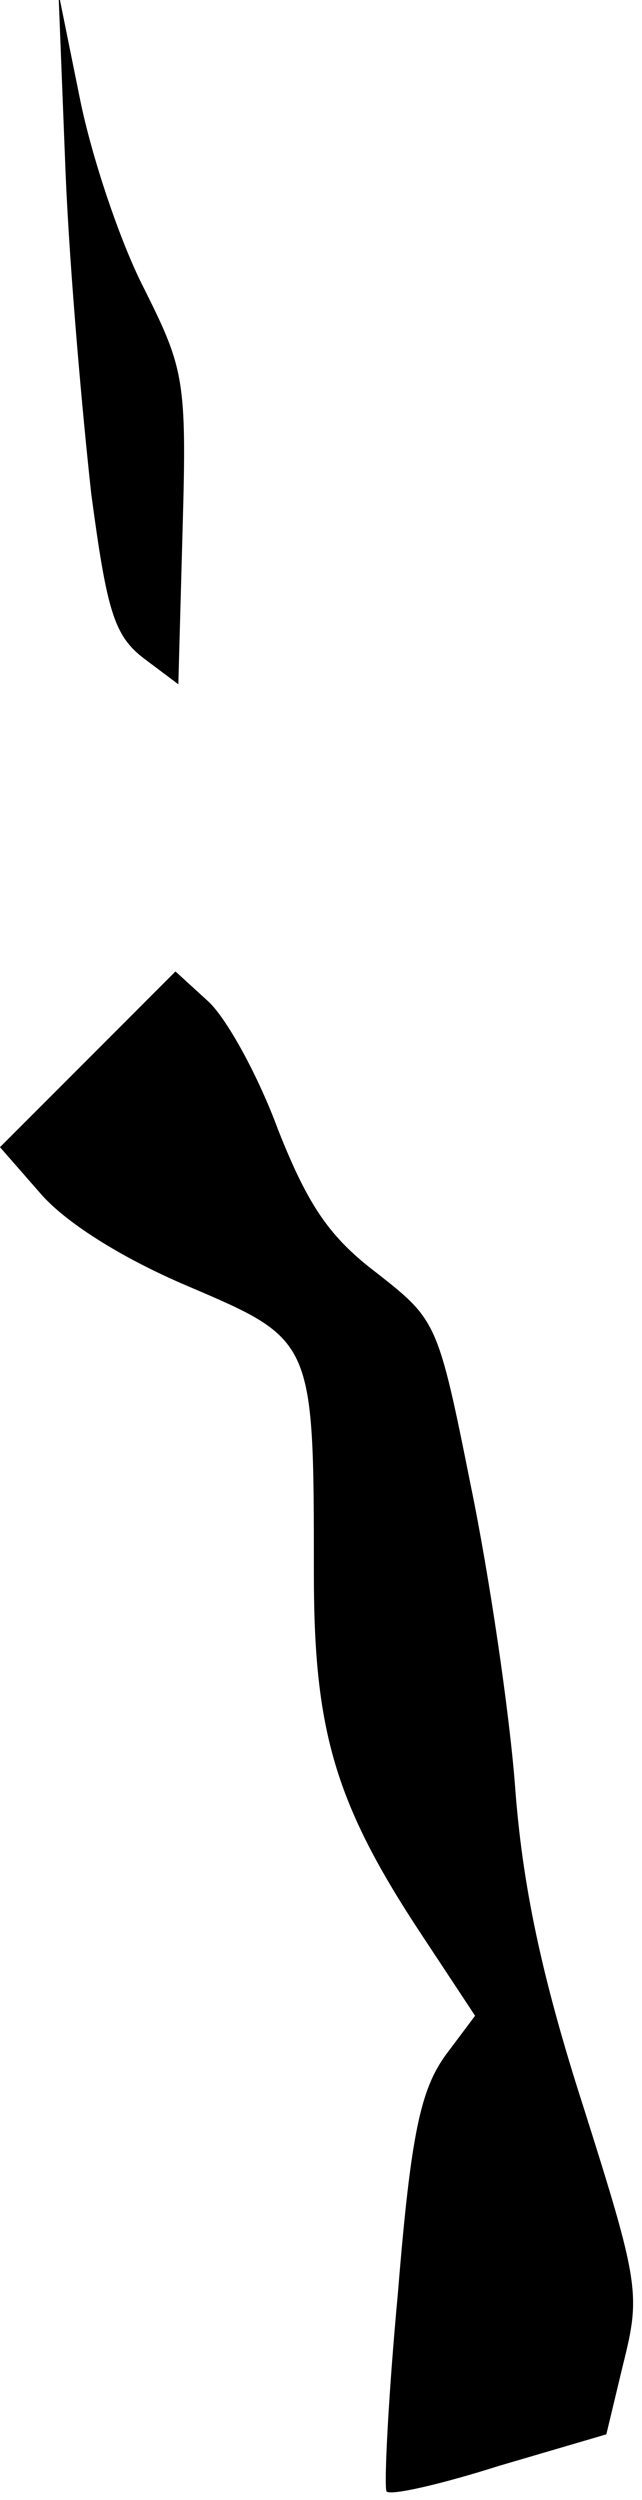 <?xml version="1.0" standalone="no"?>
<!DOCTYPE svg PUBLIC "-//W3C//DTD SVG 20010904//EN"
 "http://www.w3.org/TR/2001/REC-SVG-20010904/DTD/svg10.dtd">
<svg version="1.0" xmlns="http://www.w3.org/2000/svg"
 width="45pt" height="175pt" viewBox="0 0 45 175"
 preserveAspectRatio="xMidYMid meet">
<g transform="translate(0,175) scale(0.1,-0.1)"
fill="#000000" stroke="none">
<path fill="#000000" stroke="none" d="M46 1628 c3 -70 12 -170 18 -224 11
-82 16 -99 37 -115 l24 -18 3 109 c3 104 1 112 -27 168 -17 33 -37 93 -45 133
l-15 74 5 -127z"/>
<path fill="#000000" stroke="none" d="M62 1009 l-62 -62 28 -32 c17 -20 56
-45 103 -65 89 -38 89 -37 89 -202 0 -110 15 -161 76 -253 l37 -56 -21 -28
c-17 -24 -24 -54 -33 -165 -7 -75 -10 -138 -8 -140 3 -3 38 5 79 18 l75 22 12
50 c12 48 11 56 -28 179 -30 93 -43 157 -48 225 -4 52 -18 147 -31 210 -23
115 -24 116 -66 149 -33 25 -48 47 -69 100 -14 38 -36 78 -49 90 l-23 21 -61
-61z"/>
</g>
</svg>
